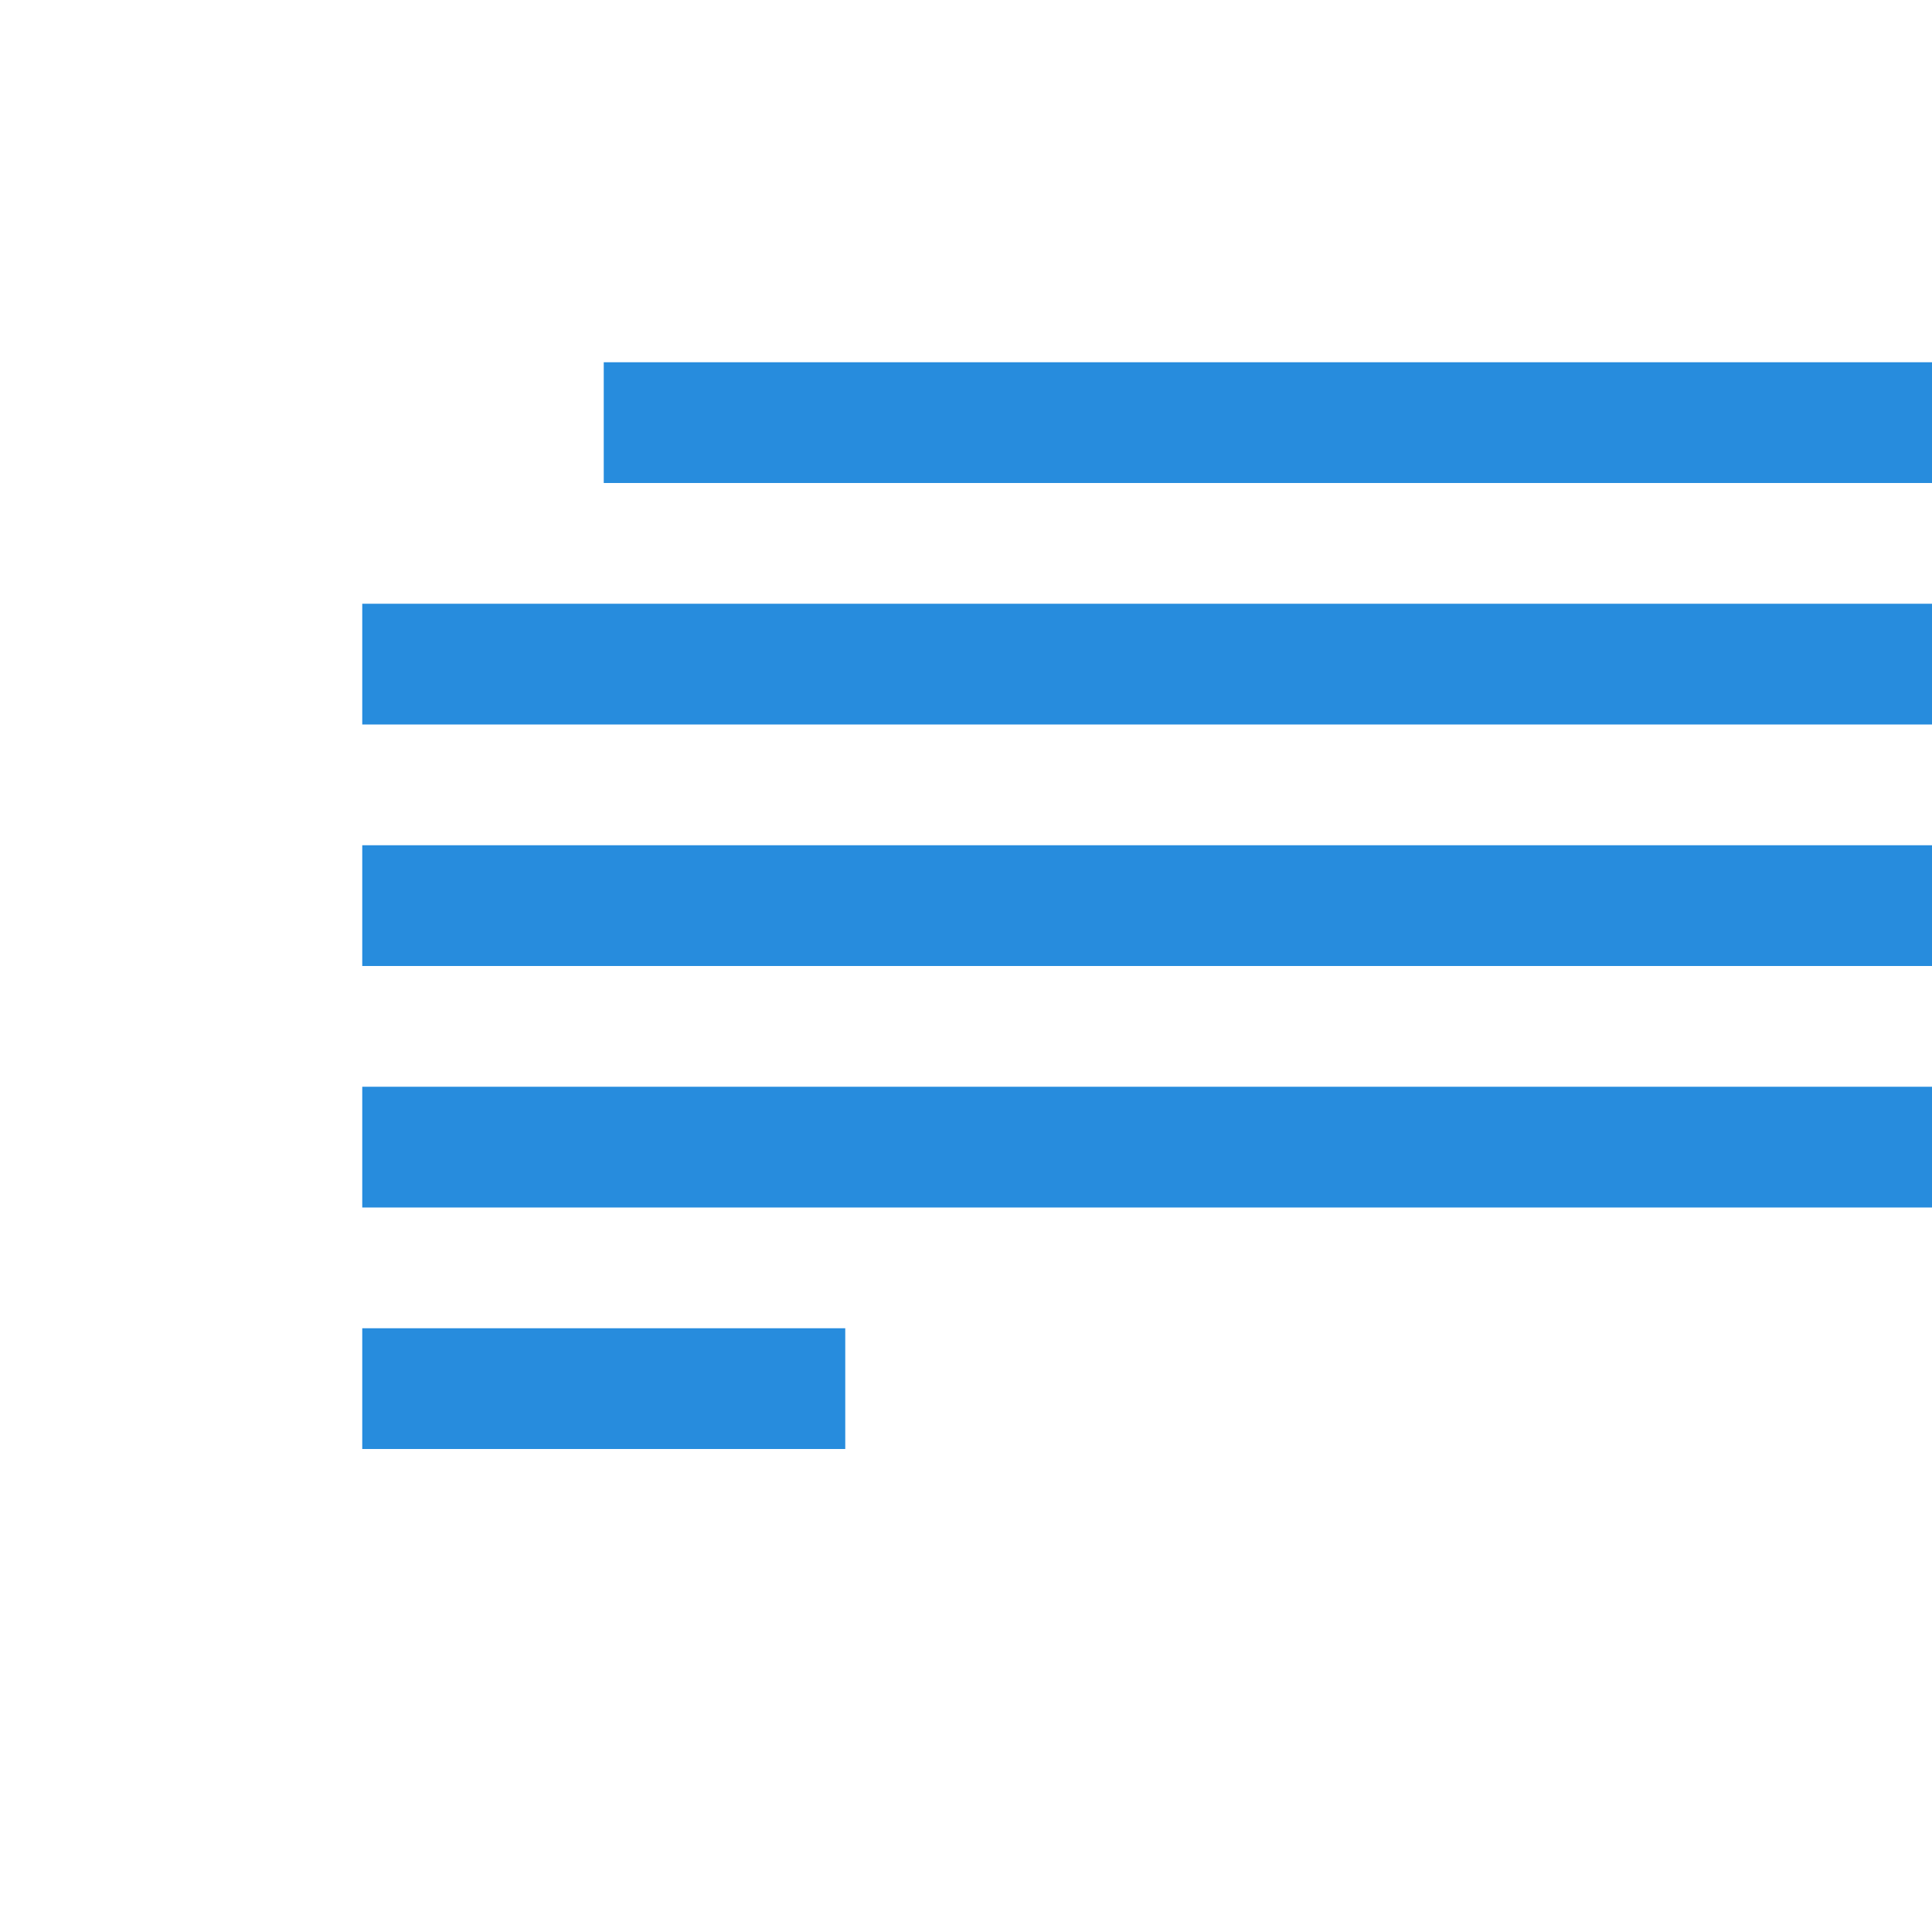 <svg width="16" height="16" viewBox="0 0 16 16" fill="none" xmlns="http://www.w3.org/2000/svg">
<path d="M3.5 7.5H15.5M3.5 11.5H6.5M3.5 9.5H15.5M3.5 5.5H15.5M5.5 3.5H15.5" stroke="#278CDD" stroke-linecap="square"/>
</svg>

